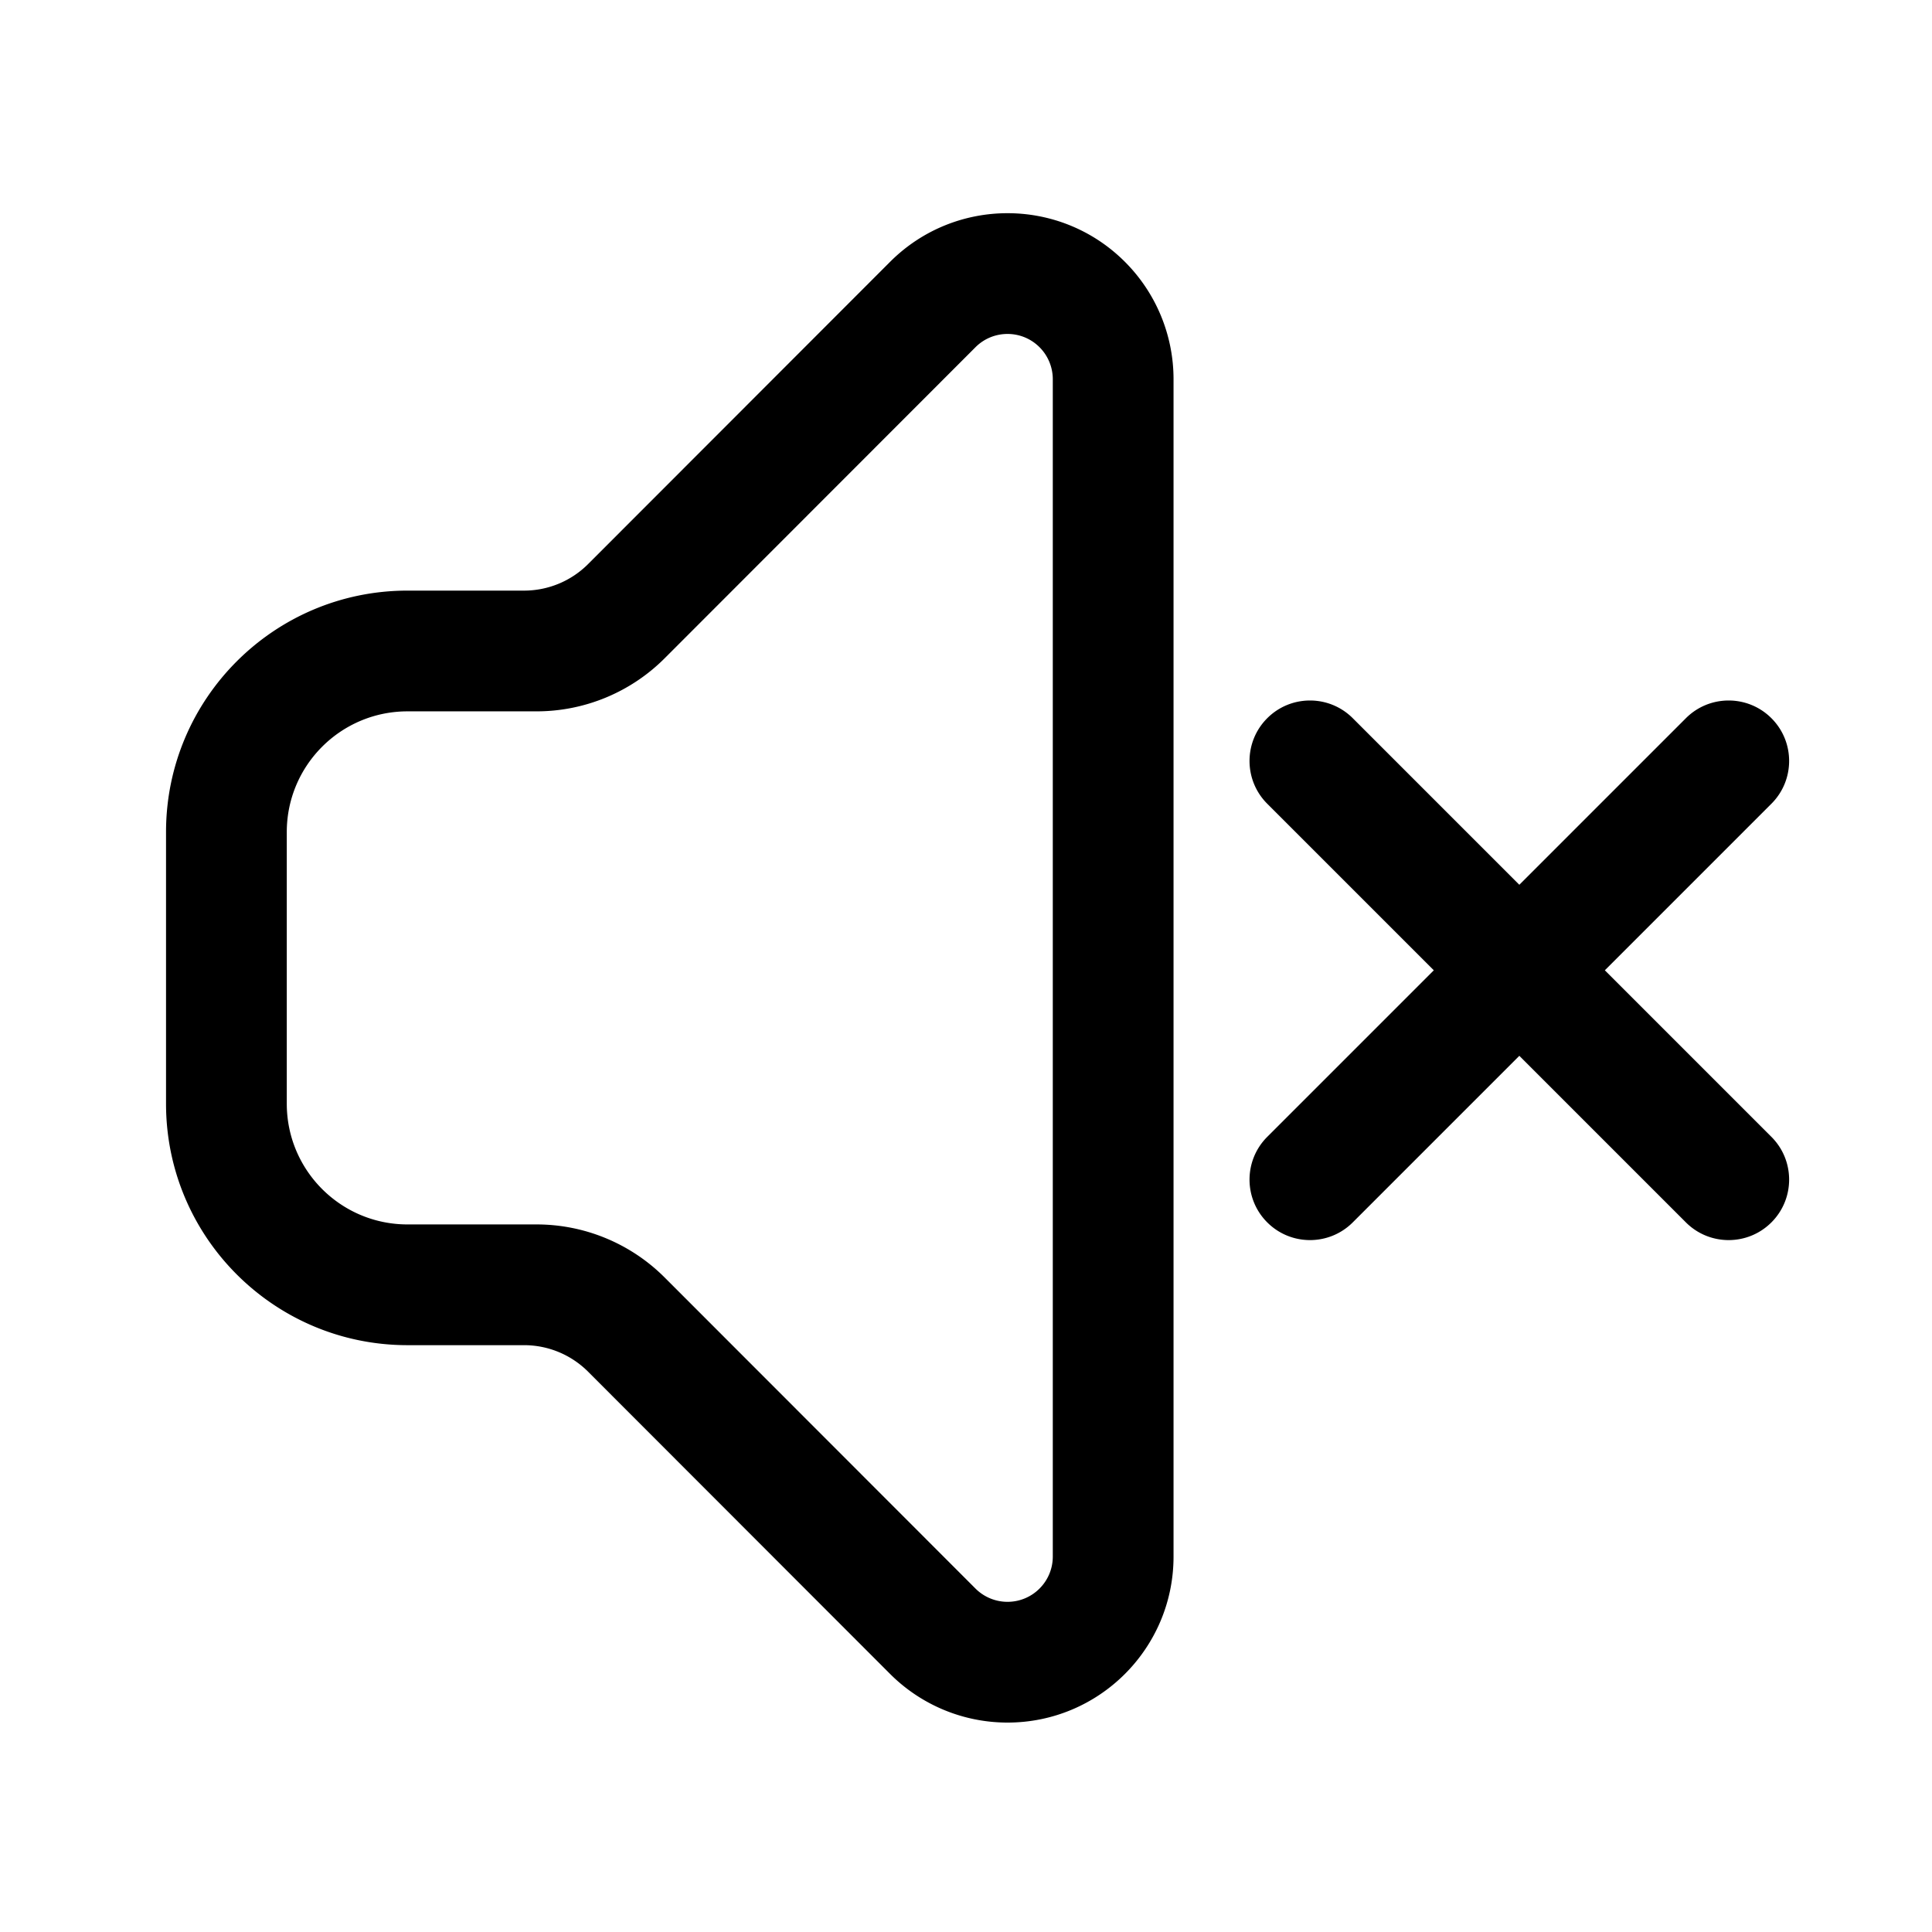 <?xml version="1.0" standalone="no"?><!DOCTYPE svg PUBLIC "-//W3C//DTD SVG 1.1//EN" "http://www.w3.org/Graphics/SVG/1.1/DTD/svg11.dtd"><svg t="1684487469040" class="icon" viewBox="0 0 1024 1024" version="1.1" xmlns="http://www.w3.org/2000/svg" p-id="1521" xmlns:xlink="http://www.w3.org/1999/xlink" width="300" height="300"><path d="M596.194 138.74A87.977 87.977 0 0 1 622 200.984v624.03C622 873.608 582.6 913 534 913a88.008 88.008 0 0 1-62.257-25.801l-160.029-160.16a48 48 0 0 0-33.955-14.073l-61.759 0.001c-70.692 0-128-57.297-128-127.978V441.015c0-70.68 57.308-127.978 128-127.978h61.755a48 48 0 0 0 33.955-14.073L471.743 138.8c34.35-34.377 90.068-34.405 124.451-0.062z m-79.173 45.297L352.299 348.886a96 96 0 0 1-67.907 28.144H216c-35.346 0-64 28.648-64 63.987v143.97c0 35.339 28.654 63.987 64 63.987l68.394-0.001a96 96 0 0 1 67.91 28.144L517.02 841.964A24.003 24.003 0 0 0 534 849c13.255 0 24-10.743 24-23.995v-624.01a23.992 23.992 0 0 0-6.72-16.651l-0.318-0.325-0.292-0.286c-9.398-9.078-24.378-8.975-33.65 0.304z m421.866 196.628c12.517 12.517 12.517 32.811 0 45.329l-88.283 88.281 88.283 88.283c12.517 12.517 12.517 32.811 0 45.329-12.518 12.517-32.812 12.517-45.33 0l-88.282-88.283-88.281 88.283c-12.518 12.517-32.812 12.517-45.33 0-12.517-12.518-12.517-32.812 0-45.33l88.282-88.282-88.281-88.281c-12.518-12.518-12.518-32.812 0-45.33 12.517-12.517 32.811-12.517 45.329 0l88.281 88.282 88.283-88.281c12.517-12.518 32.811-12.518 45.329 0z"  p-id="1522"></path></svg>